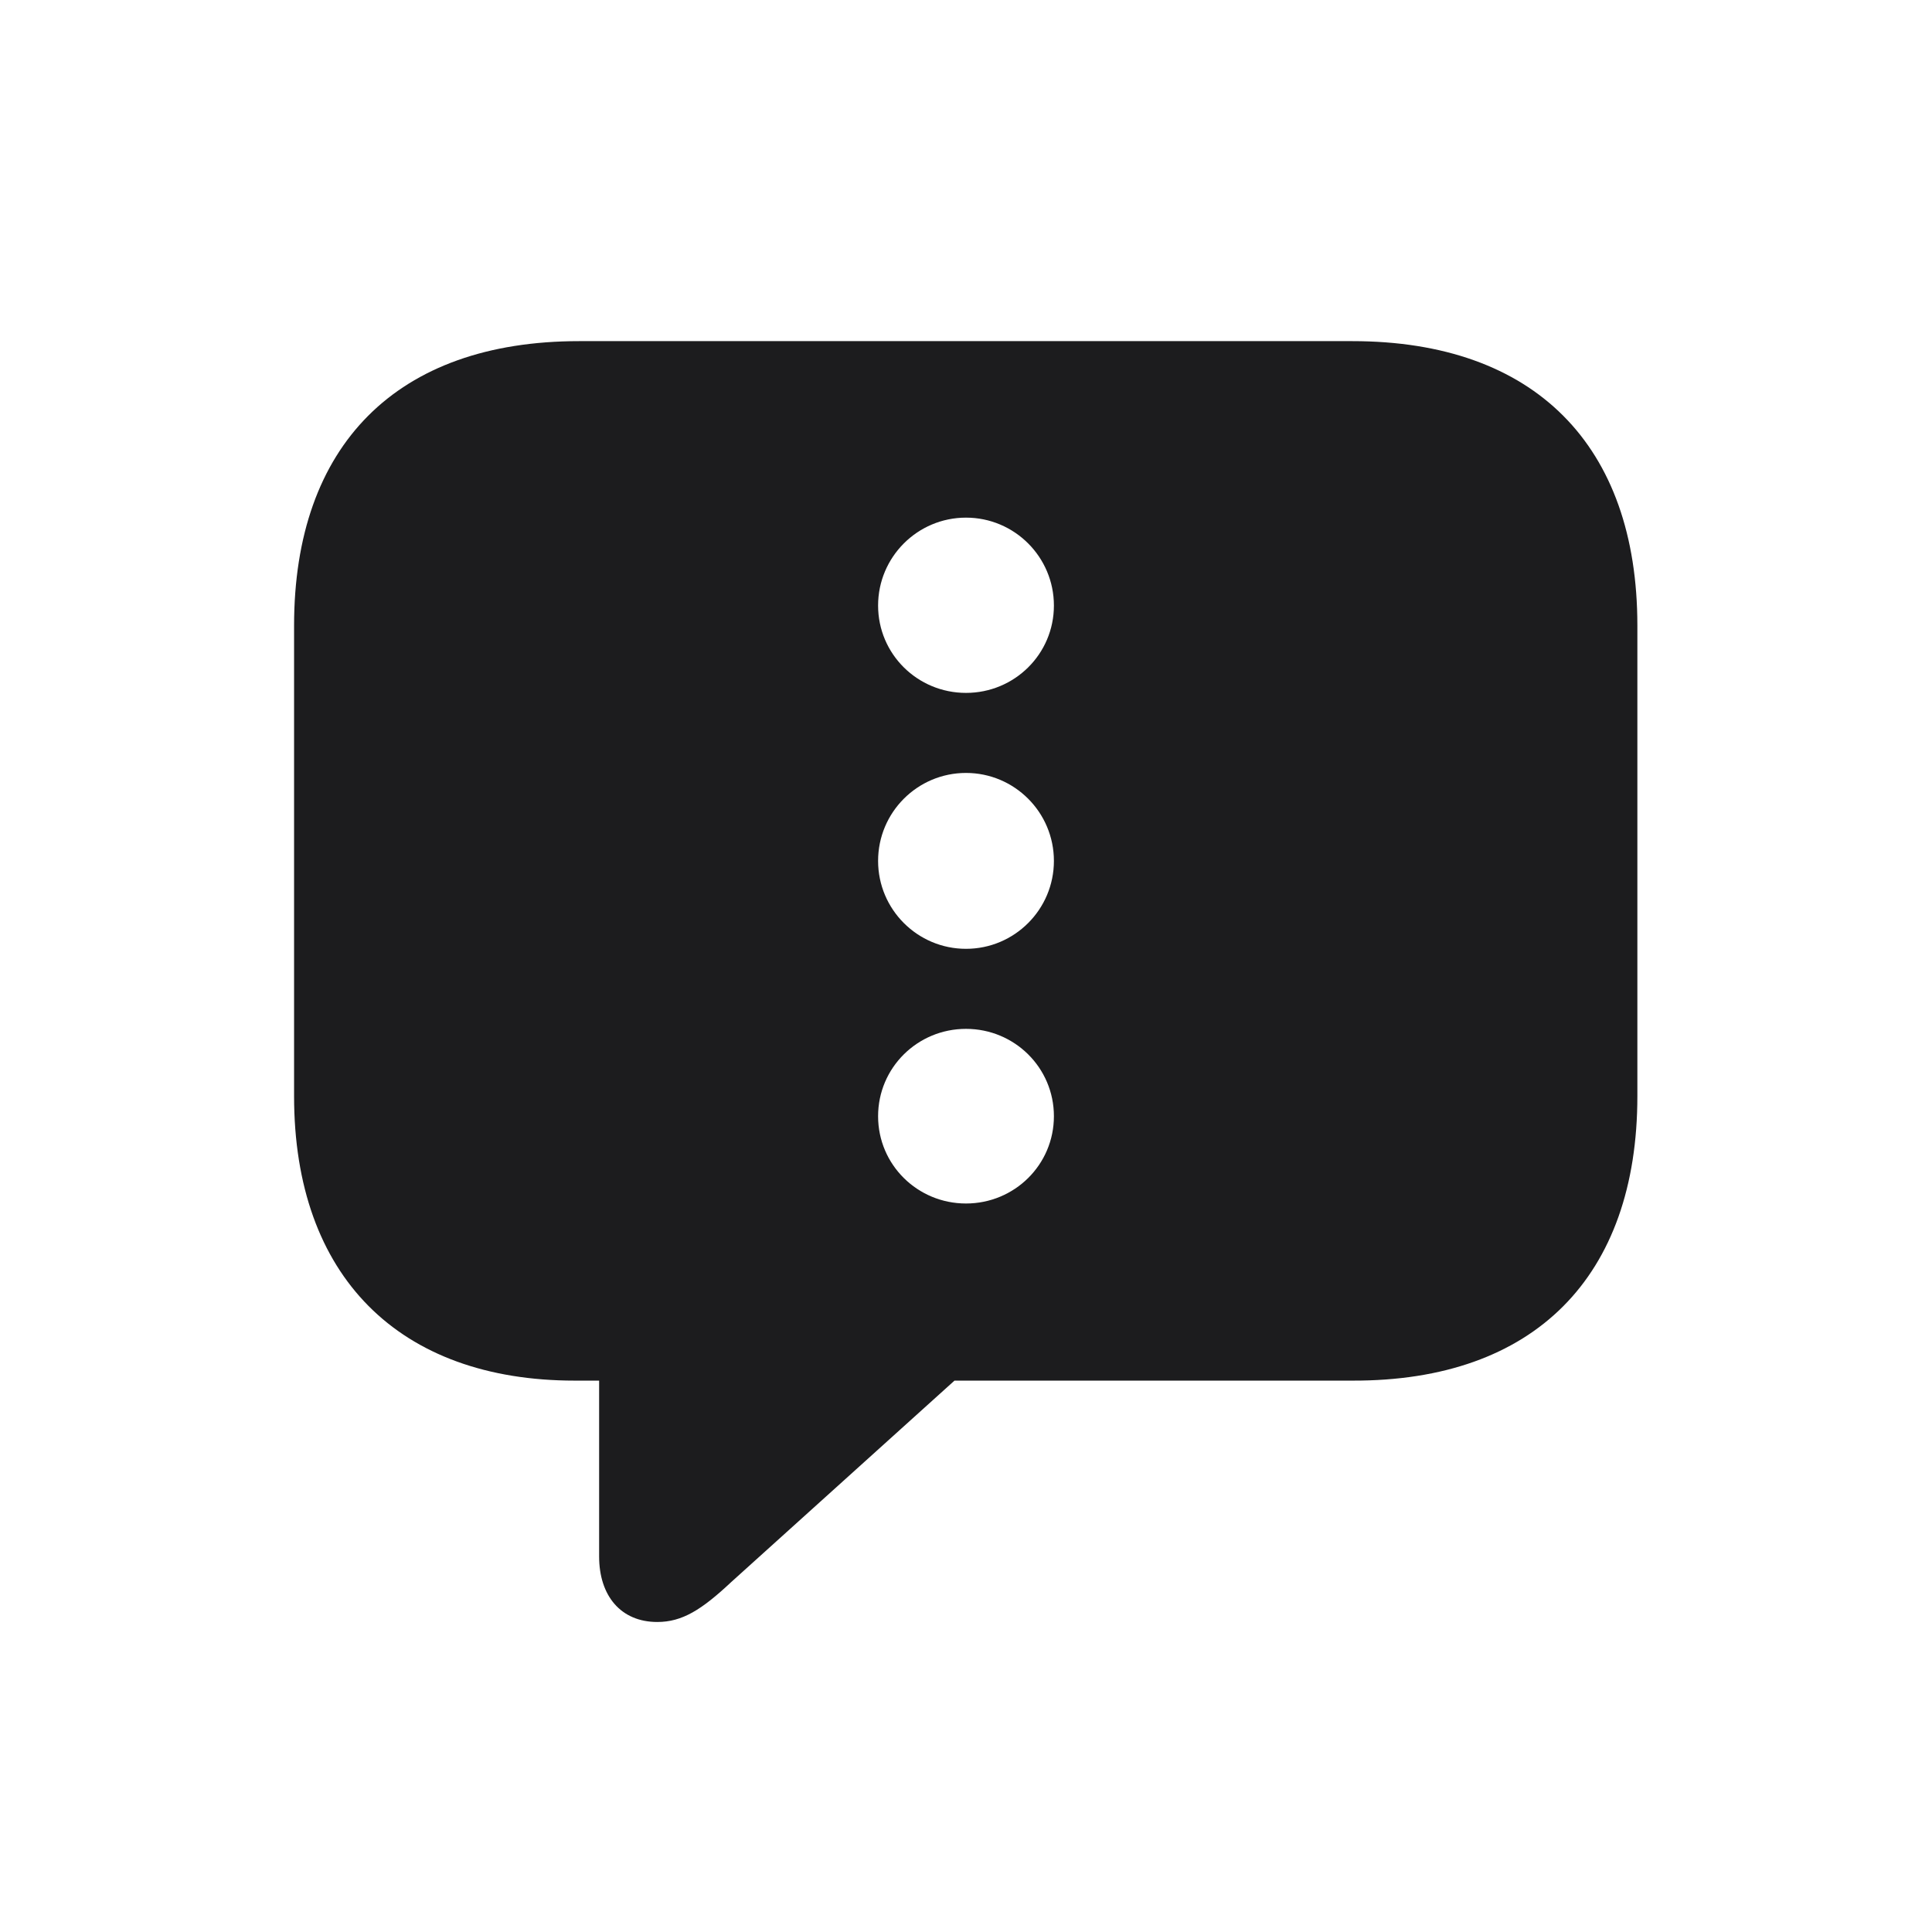 <svg width="28" height="28" viewBox="0 0 28 28" fill="none" xmlns="http://www.w3.org/2000/svg">
<path d="M9.526 23.507C9.887 23.507 10.168 23.331 10.599 22.927L13.833 20.009H19.599C22.244 20.018 23.73 18.497 23.73 15.887V9.066C23.73 6.456 22.244 4.944 19.599 4.944H8.393C5.747 4.944 4.262 6.456 4.262 9.066V15.887C4.262 18.497 5.782 20.009 8.331 20.009H8.683V22.558C8.683 23.129 8.999 23.507 9.526 23.507ZM12.726 8.776C12.726 8.073 13.297 7.502 14 7.502C14.703 7.502 15.274 8.073 15.274 8.776C15.274 9.479 14.703 10.042 14 10.042C13.297 10.042 12.726 9.479 12.726 8.776ZM12.726 12.477C12.726 11.773 13.297 11.202 14 11.202C14.703 11.202 15.274 11.773 15.274 12.477C15.274 13.18 14.703 13.751 14 13.751C13.297 13.751 12.726 13.18 12.726 12.477ZM12.726 16.177C12.726 15.474 13.297 14.911 14 14.911C14.703 14.911 15.274 15.474 15.274 16.177C15.274 16.88 14.703 17.442 14 17.442C13.297 17.442 12.726 16.88 12.726 16.177Z" fill="#1C1C1E"/>
</svg>
